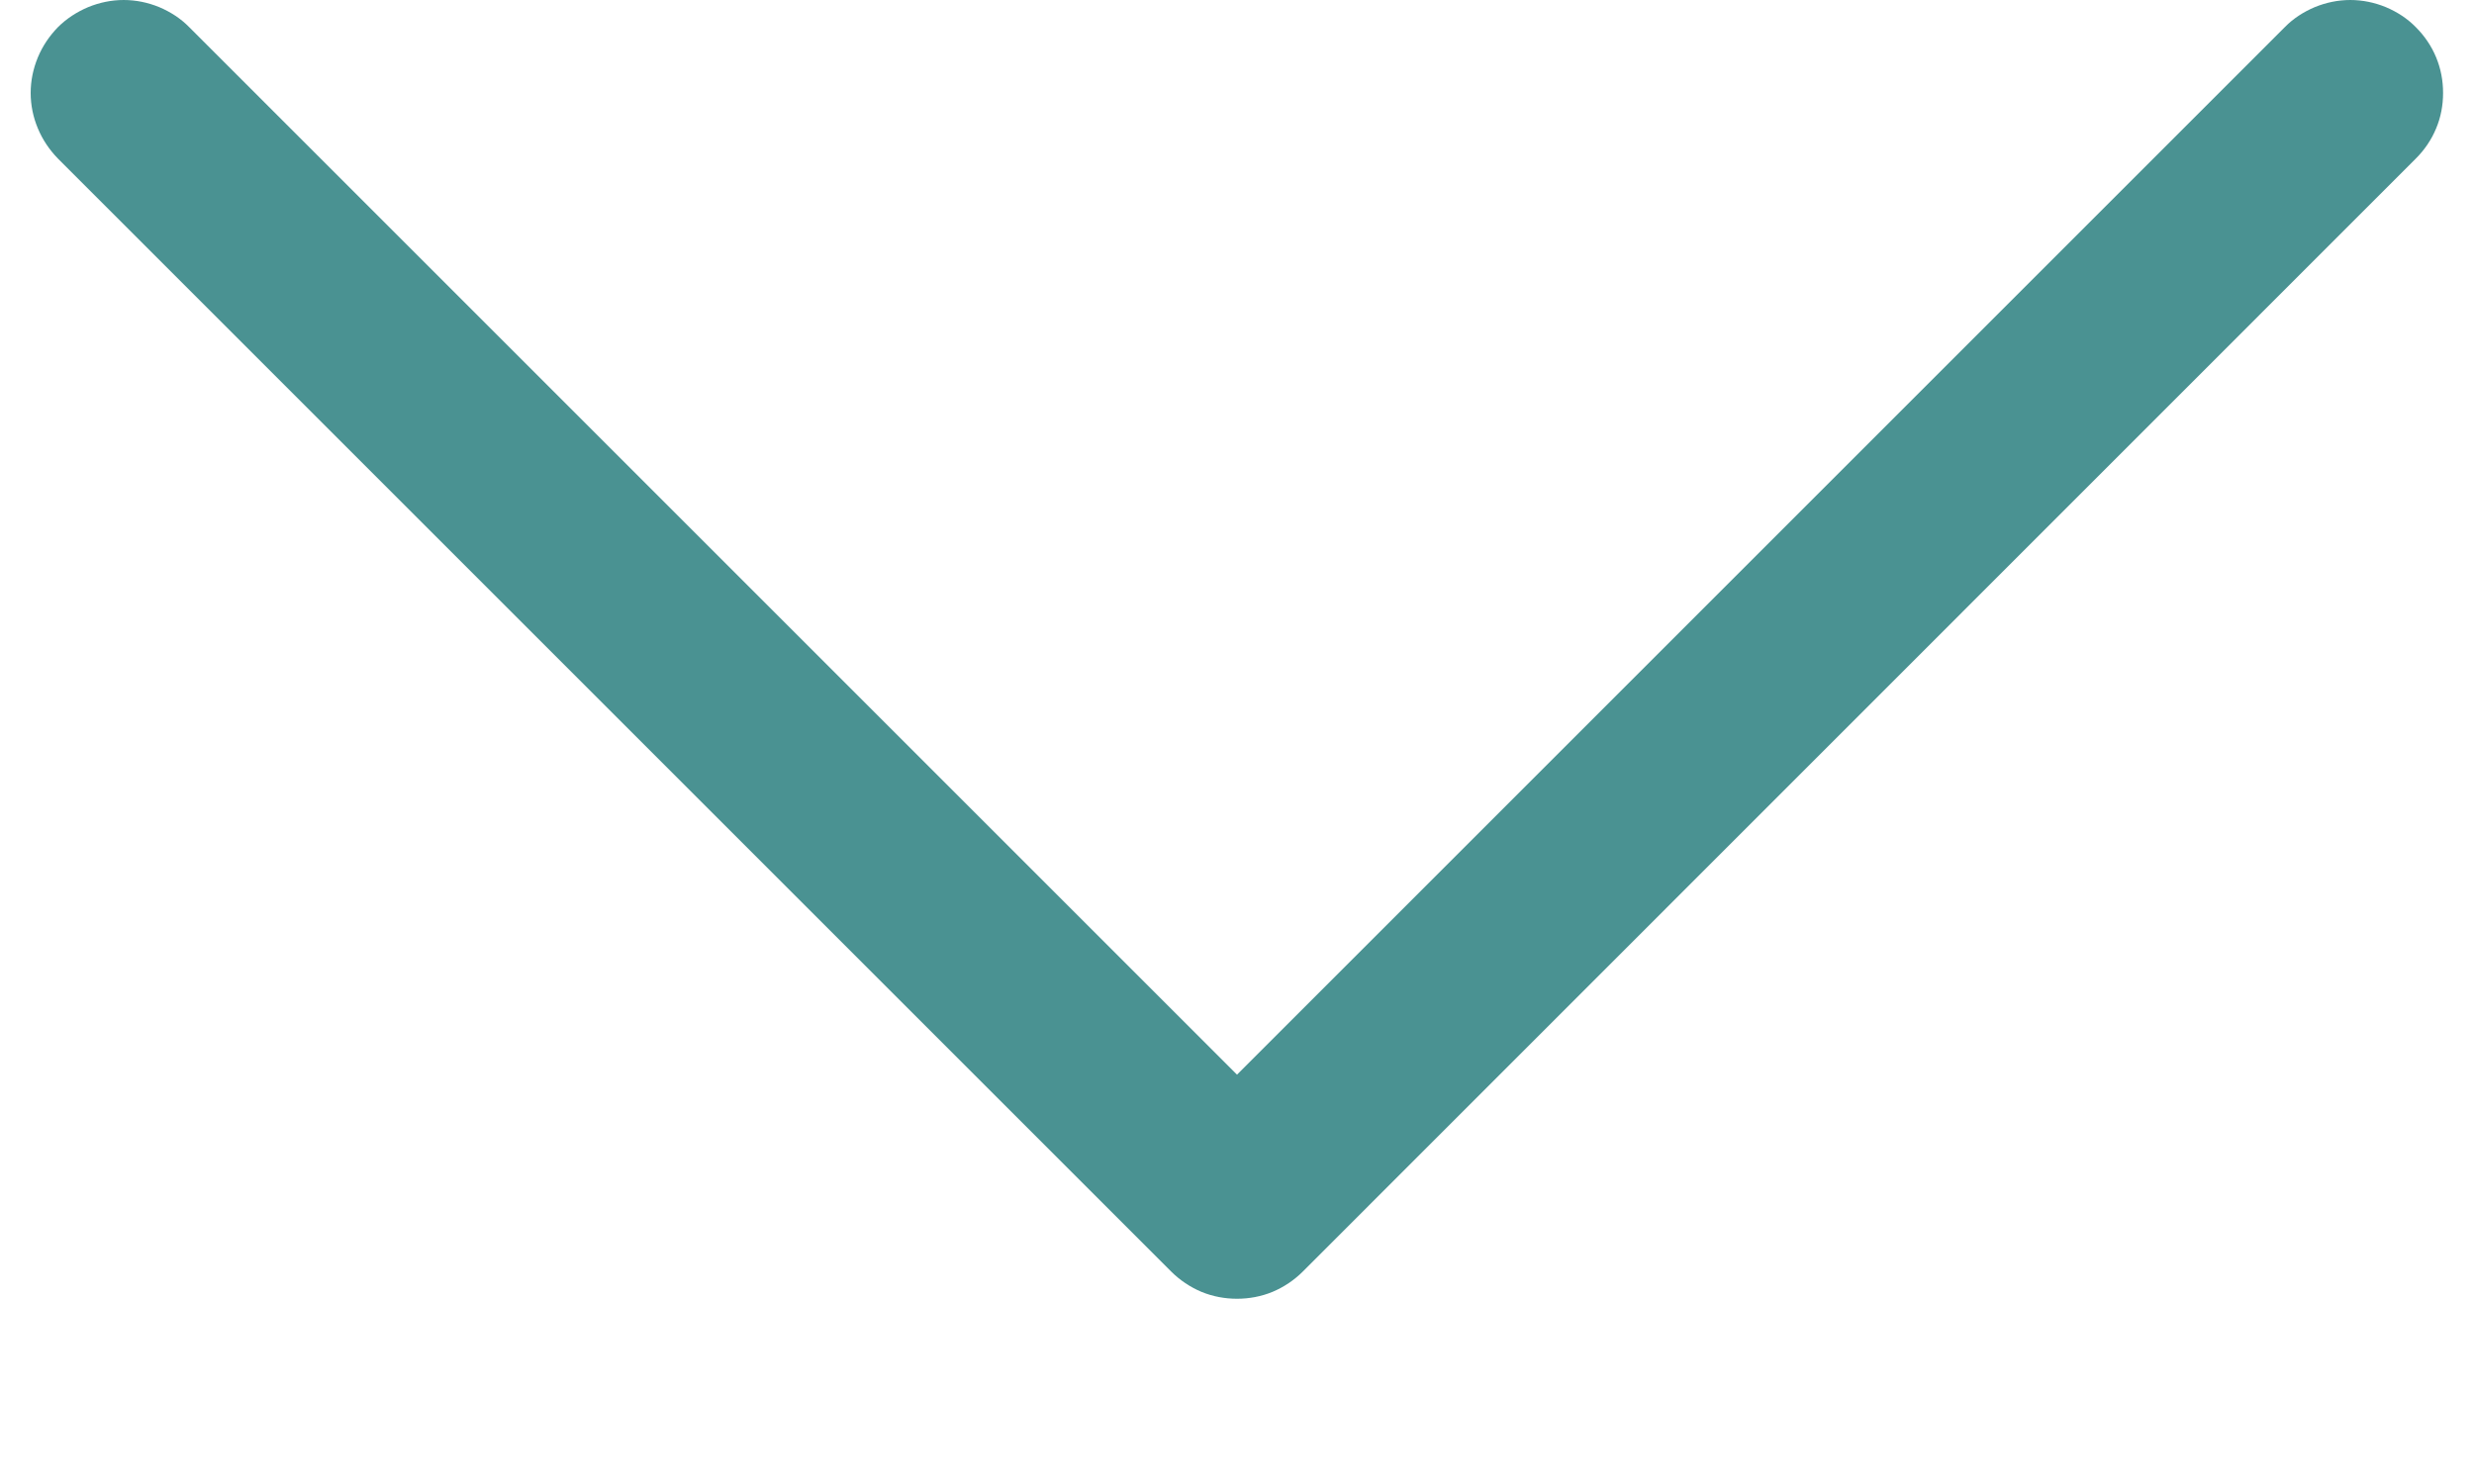 <svg width="10" height="6" viewBox="0 0 10 6" fill="none" xmlns="http://www.w3.org/2000/svg">
<path fill-rule="evenodd" clip-rule="evenodd" d="M0.234 0.11C0.269 0.075 0.311 0.048 0.356 0.029C0.402 0.01 0.451 0 0.5 0C0.549 0 0.598 0.01 0.644 0.029C0.689 0.048 0.731 0.075 0.765 0.11L5 4.345L9.235 0.11C9.269 0.075 9.311 0.048 9.356 0.029C9.402 0.01 9.451 0 9.5 0C9.549 0 9.598 0.01 9.644 0.029C9.689 0.048 9.731 0.075 9.765 0.11C9.8 0.145 9.828 0.186 9.847 0.232C9.866 0.278 9.875 0.326 9.875 0.376C9.875 0.425 9.866 0.474 9.847 0.519C9.828 0.565 9.8 0.606 9.765 0.641L5.266 5.141C5.231 5.176 5.189 5.204 5.144 5.223C5.098 5.242 5.049 5.251 5 5.251C4.951 5.251 4.902 5.242 4.856 5.223C4.811 5.204 4.769 5.176 4.734 5.141L0.234 0.641C0.2 0.606 0.172 0.565 0.153 0.519C0.134 0.474 0.124 0.425 0.124 0.376C0.124 0.326 0.134 0.278 0.153 0.232C0.172 0.186 0.2 0.145 0.234 0.11Z" fill="#4A9292"/>
</svg>
